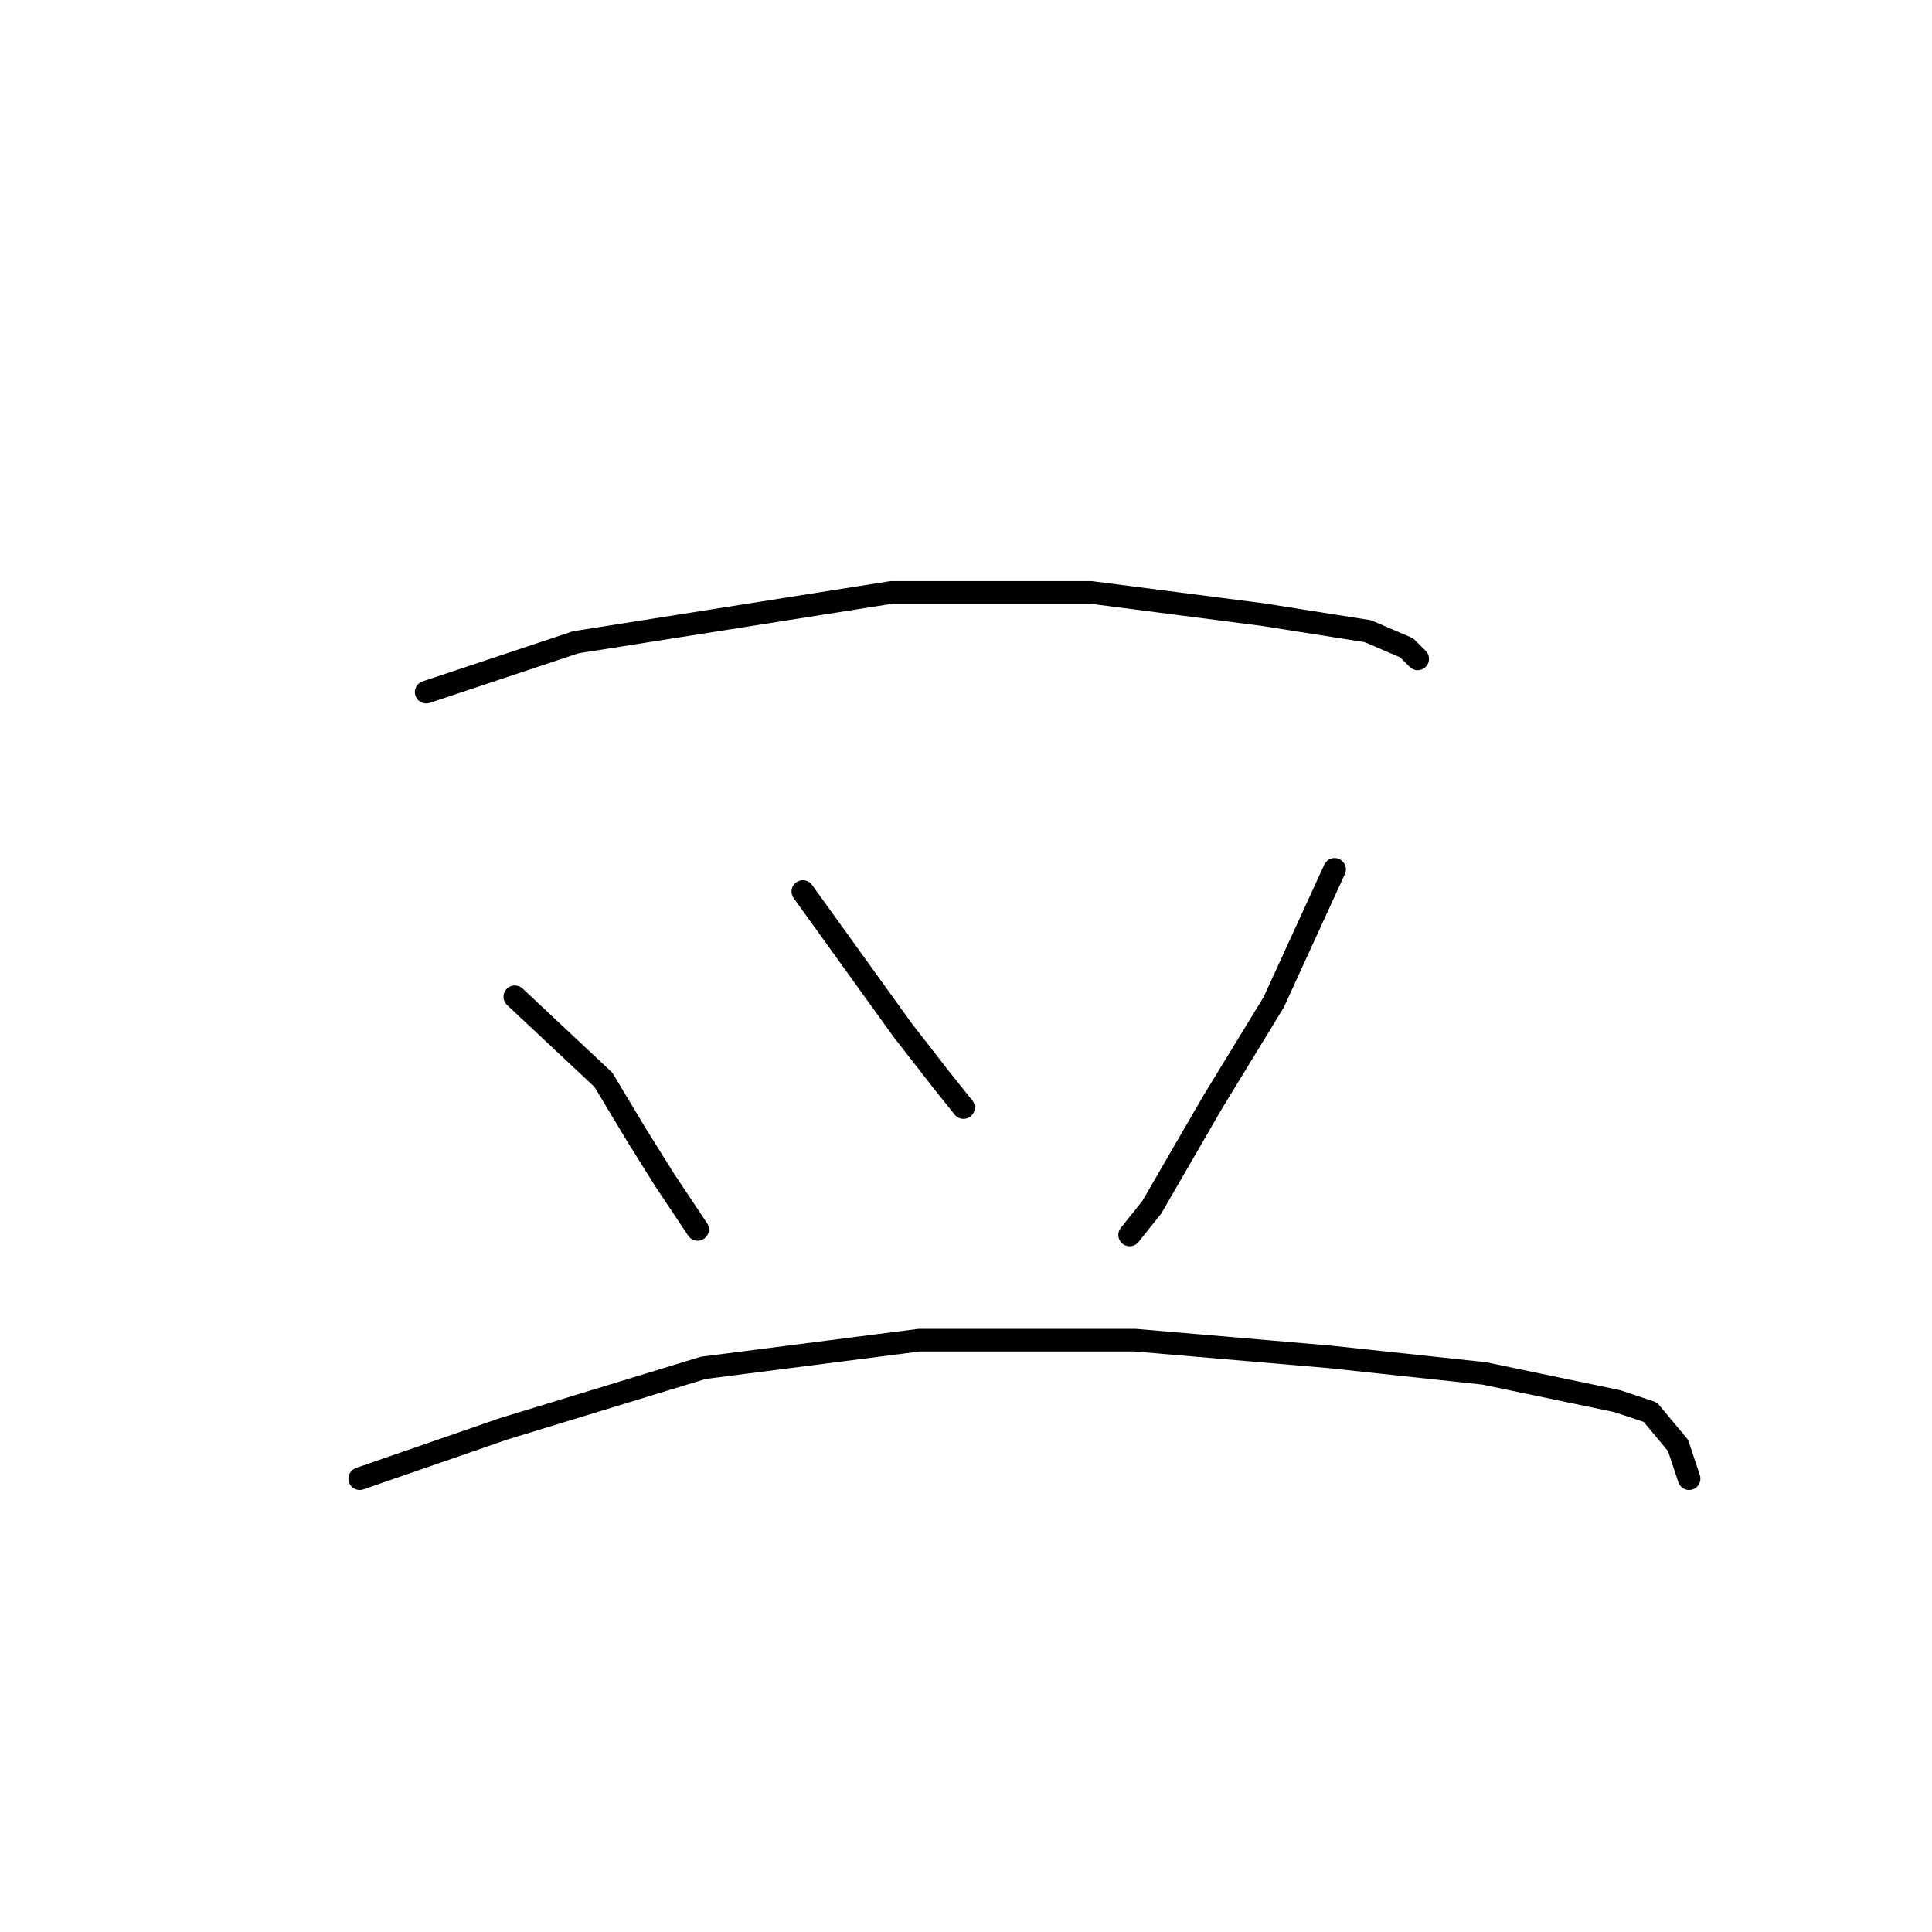<?xml version="1.0" standalone="no"?>
    <svg width="256" height="256" xmlns="http://www.w3.org/2000/svg" version="1.1">
    <polyline stroke="black" stroke-width="3" stroke-linecap="round" fill="transparent" stroke-linejoin="round" points="56.472 91.708 76.289 85.102 118.124 78.497 144.547 78.497 167.299 81.433 181.244 83.634 186.382 85.836 187.85 87.304 187.85 87.304 " />
        <polyline stroke="black" stroke-width="3" stroke-linecap="round" fill="transparent" stroke-linejoin="round" points="68.216 132.075 79.959 143.085 84.363 150.424 88.032 156.296 92.436 162.901 92.436 162.901 " />
        <polyline stroke="black" stroke-width="3" stroke-linecap="round" fill="transparent" stroke-linejoin="round" points="106.381 118.13 119.592 136.479 124.73 143.085 127.666 146.754 127.666 146.754 " />
        <polyline stroke="black" stroke-width="3" stroke-linecap="round" fill="transparent" stroke-linejoin="round" points="176.84 115.194 168.767 132.809 160.694 146.02 152.62 159.965 149.684 163.635 149.684 163.635 " />
        <polyline stroke="black" stroke-width="3" stroke-linecap="round" fill="transparent" stroke-linejoin="round" points="47.665 195.929 66.748 189.323 93.17 181.25 121.794 177.58 150.418 177.58 176.106 179.782 196.657 181.984 214.272 185.654 218.676 187.122 222.345 191.525 223.813 195.929 223.813 195.929 " />
        </svg>